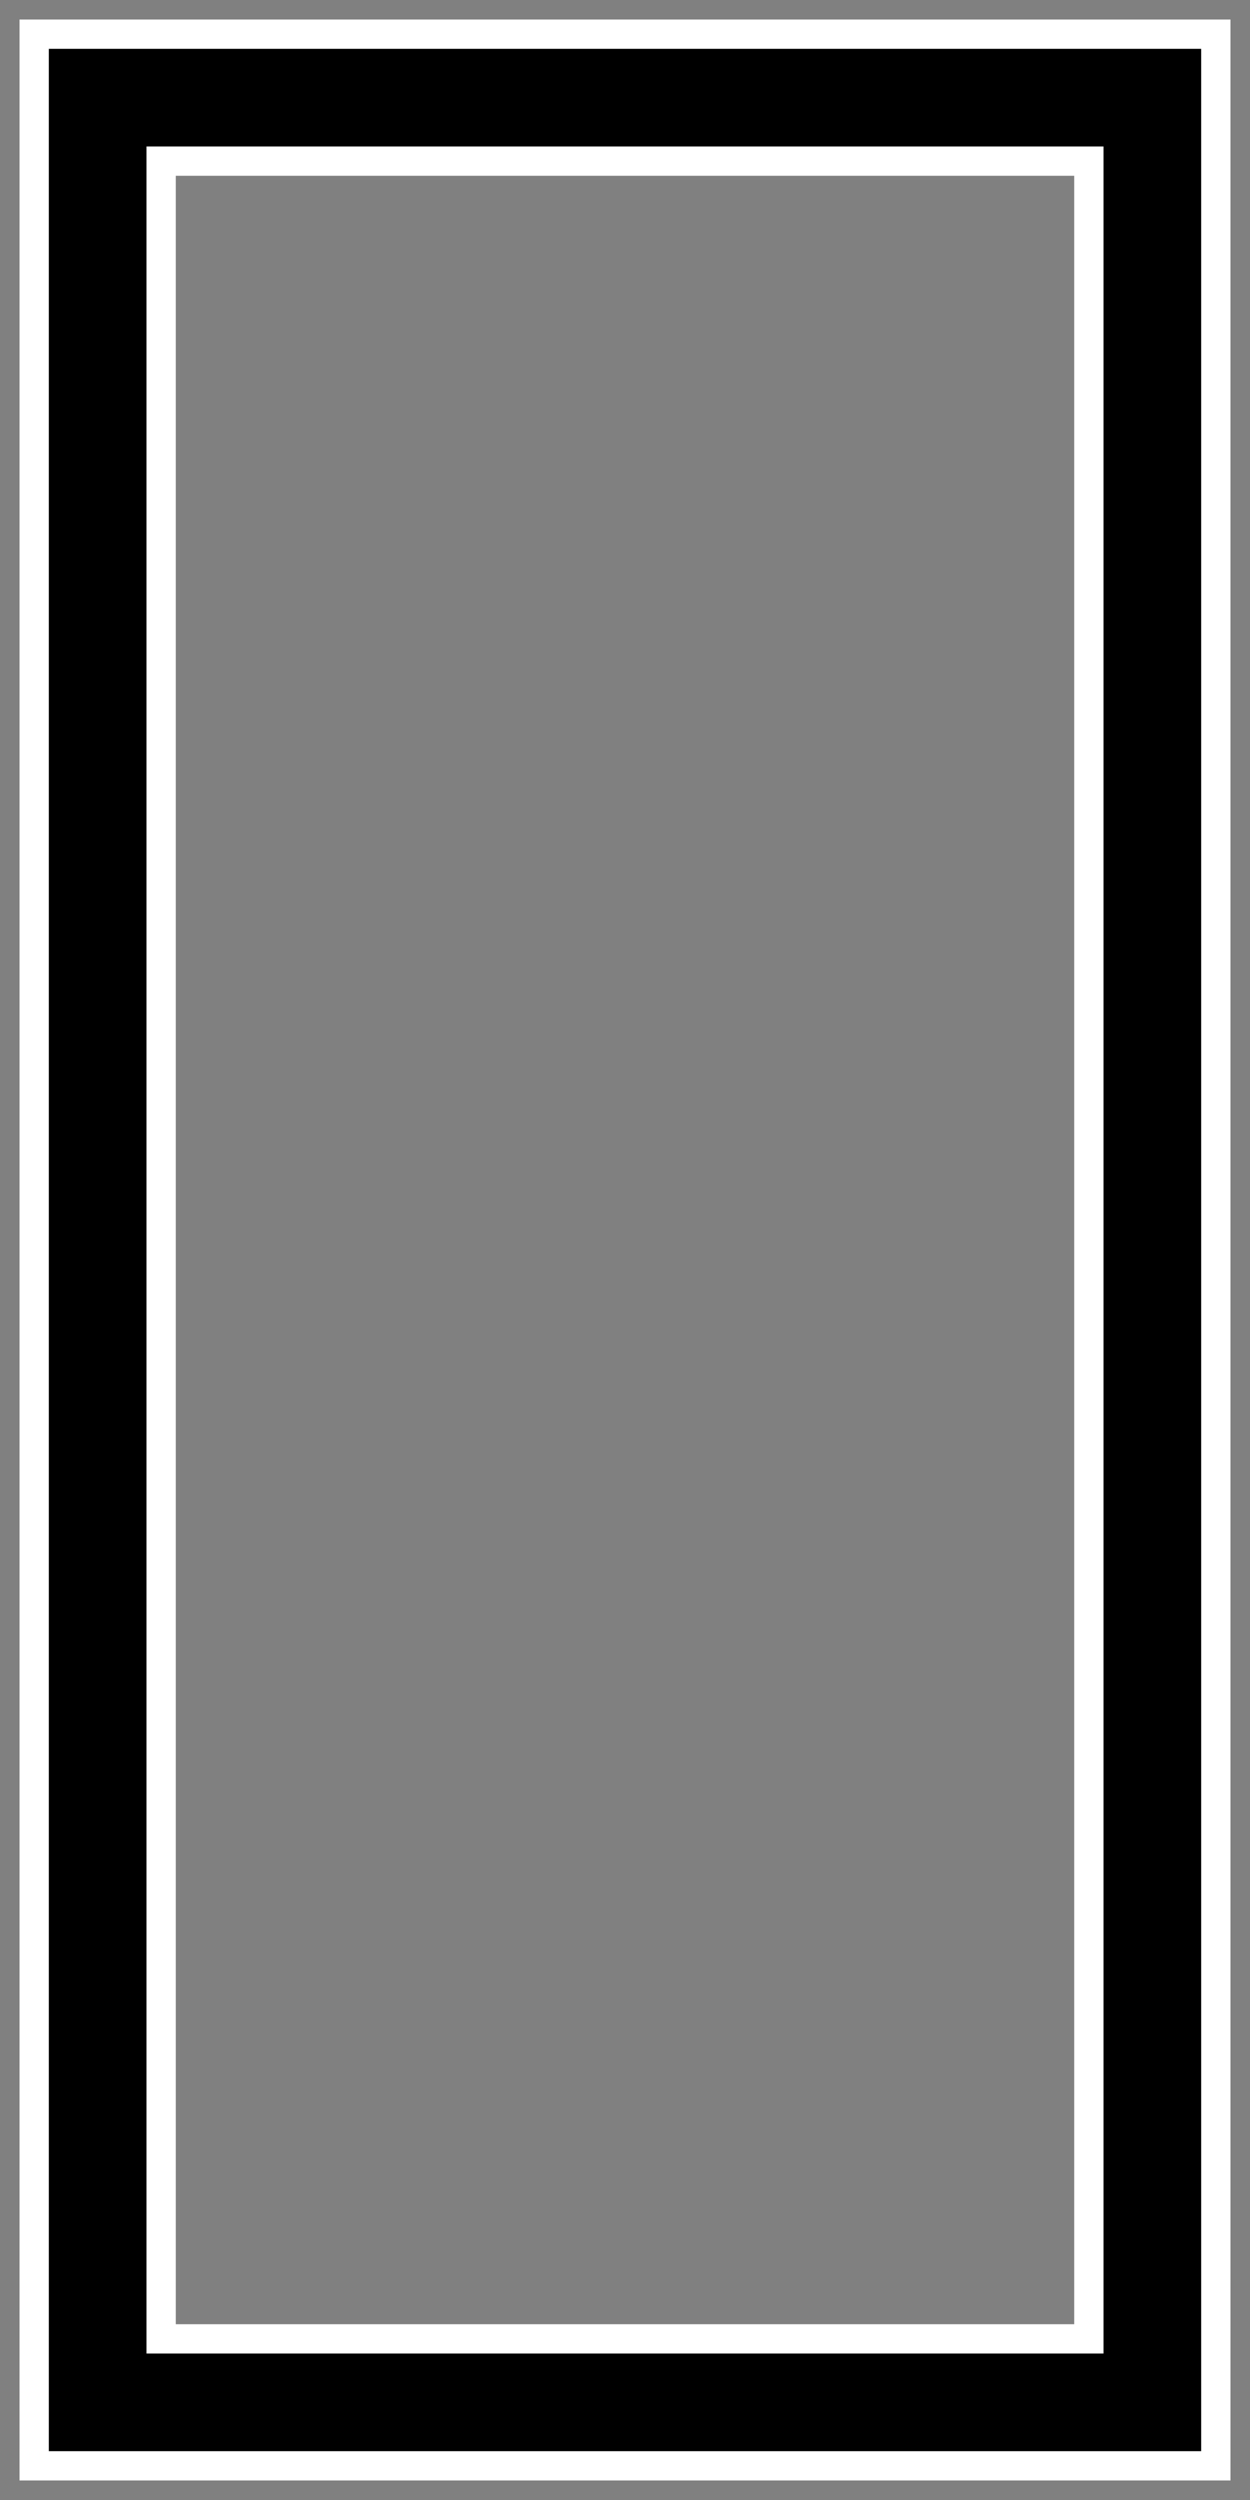 <?xml version="1.0" encoding="utf-8"?>
<svg width="128" height="256" xmlns="http://www.w3.org/2000/svg">
<rect width="100%" height="100%" fill="#808080" stroke="none"/>
<!-- rectangle -->
  <rect x="10" y="10" width="108" height="236" stroke="white" stroke-width="16" fill="none"/>
  <rect x="10" y="10" width="108" height="236" stroke="black" stroke-width="10" fill="none"/>
<!-- mask
  <rect x="0" y="0" width="100%" height="100%" fill="black"/>
  <rect x="10" y="10" width="108" height="236" stroke="white" stroke-width="10"/> -->
</svg>
